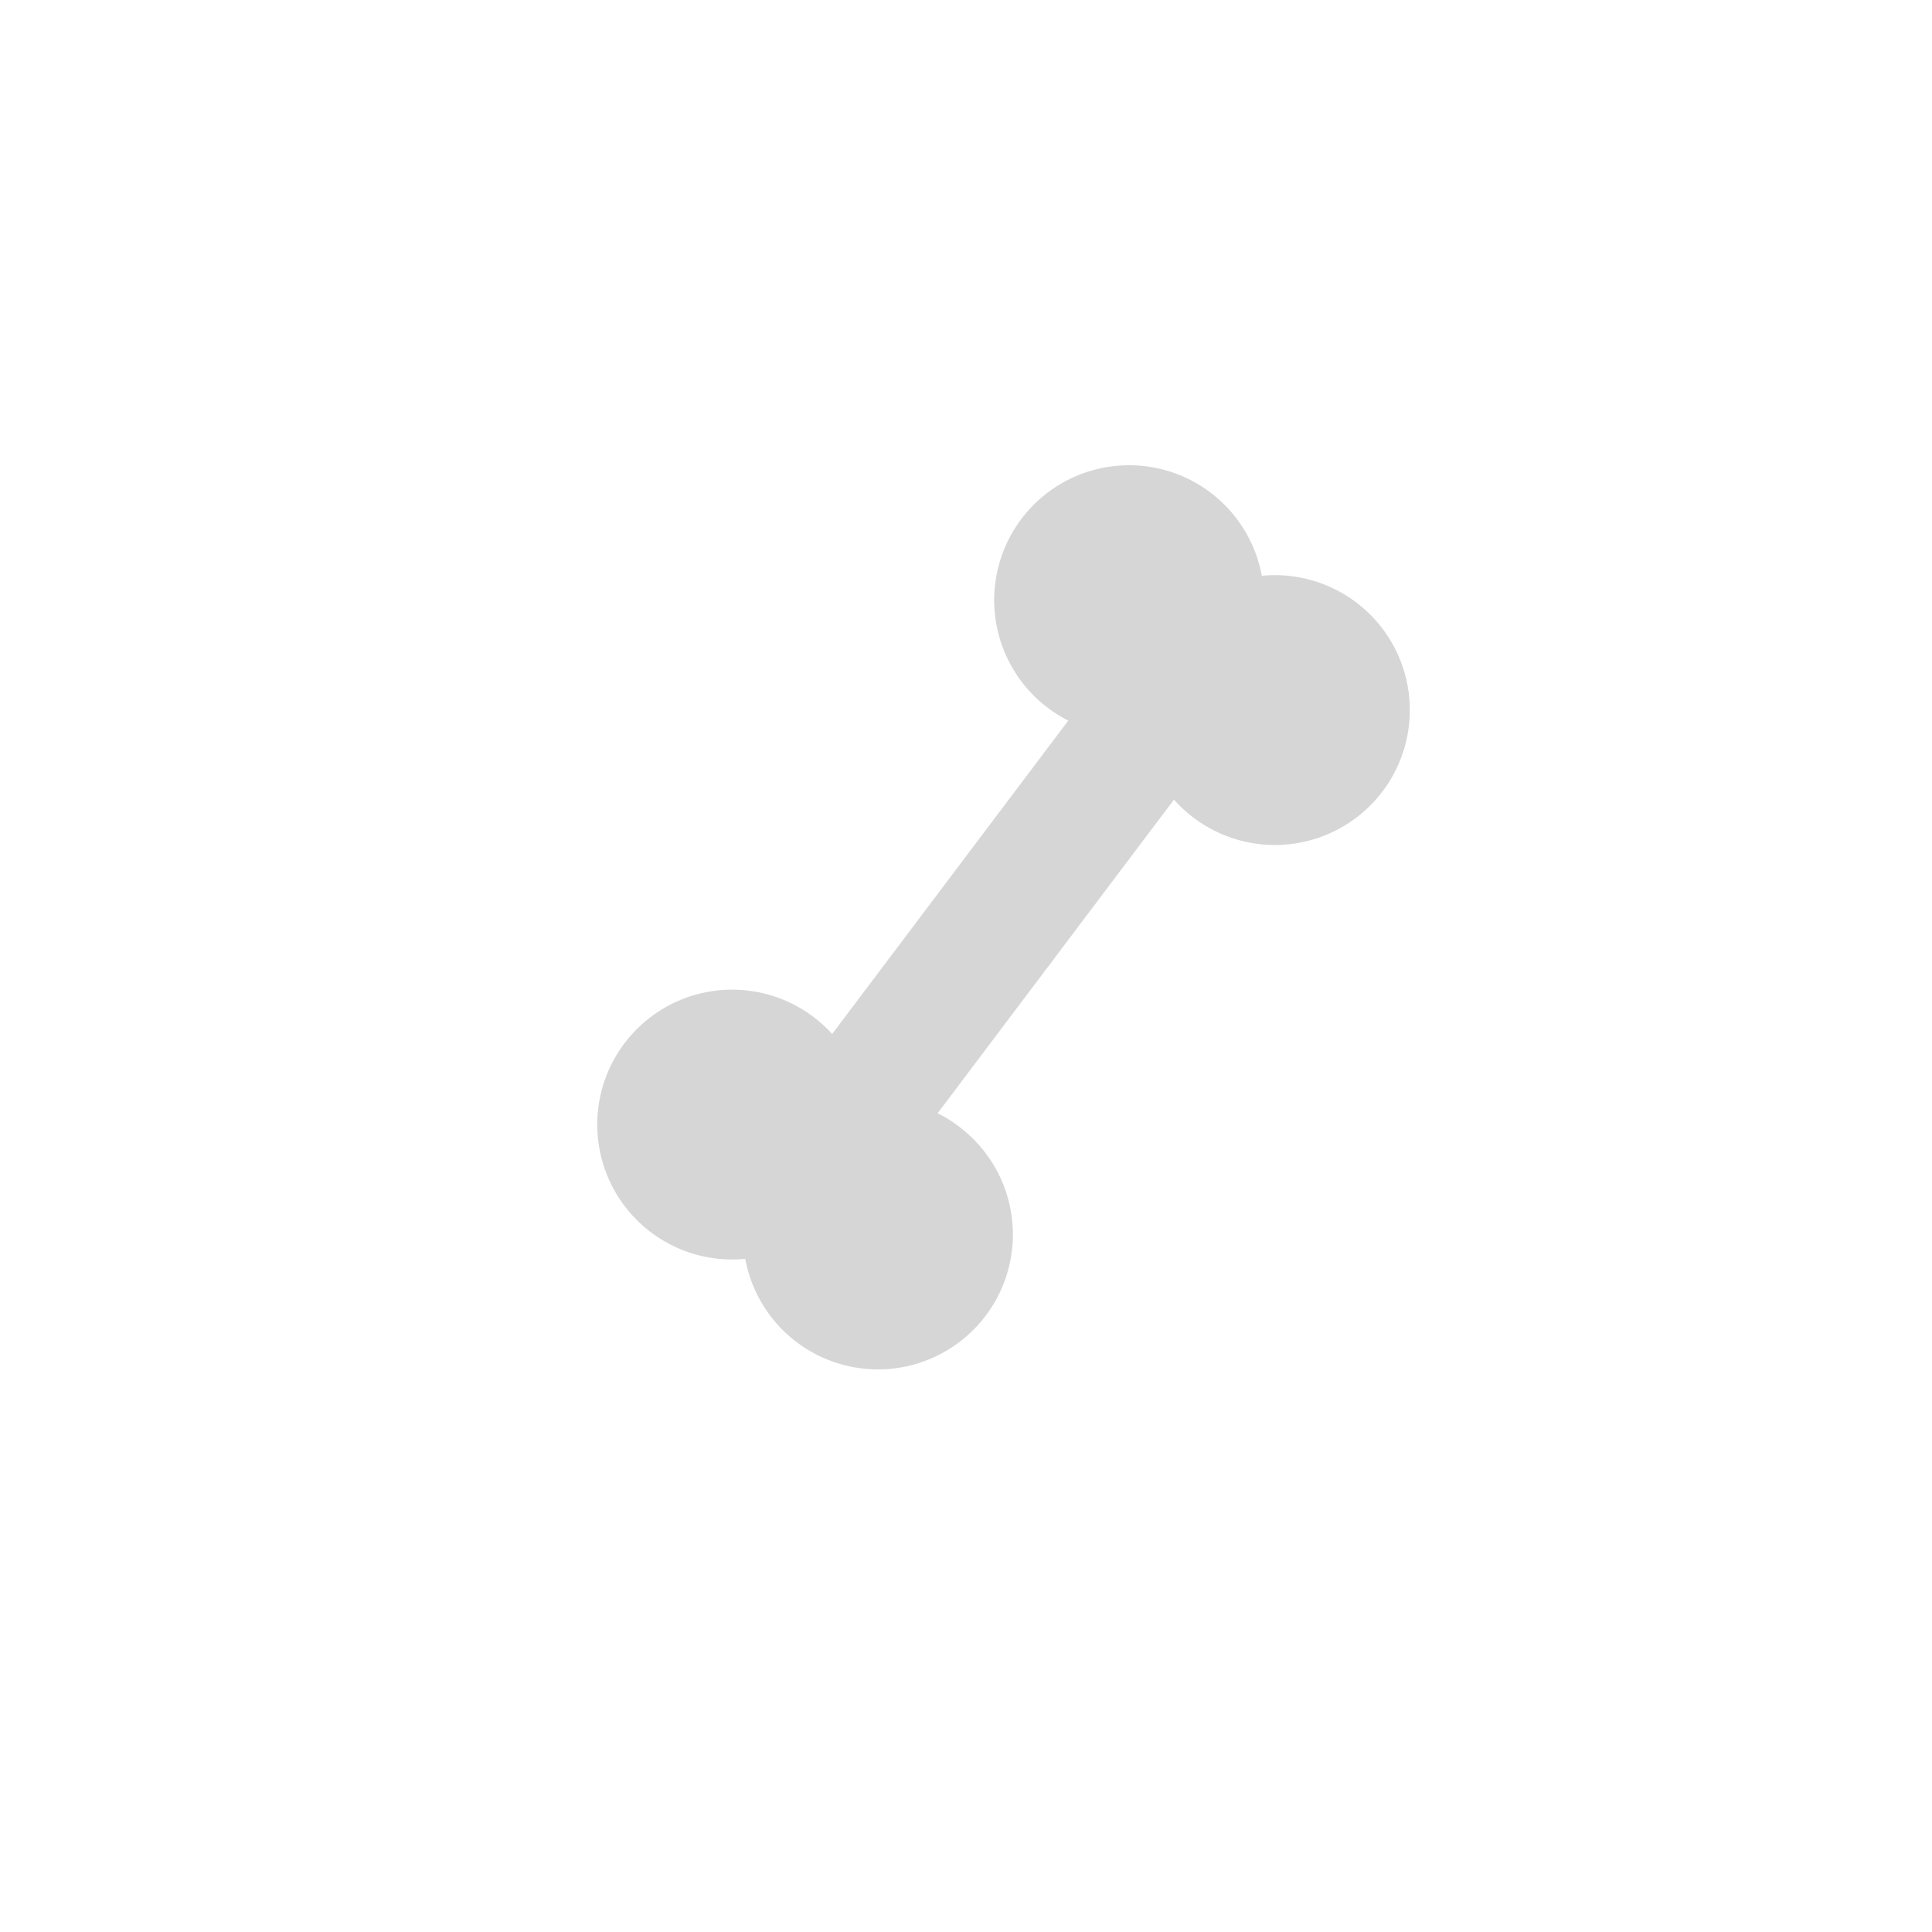 <svg id="Layer_1" data-name="Layer 1" xmlns="http://www.w3.org/2000/svg" viewBox="0 0 360 360"><defs><style>.cls-1{fill:#d6d6d6;}</style></defs><path class="cls-1" d="M178.71,209.93a25.41,25.41,0,0,0-4-2.49L218.75,149a24.8,24.8,0,0,0,3.68,3.39,25.14,25.14,0,1,0,12.69-45.1,25.14,25.14,0,1,0-39.87,24.61,25.88,25.88,0,0,0,3.81,2.37l-44,58.4a25.14,25.14,0,1,0-16.19,41.9,25.14,25.14,0,1,0,39.87-24.61Z"/></svg>